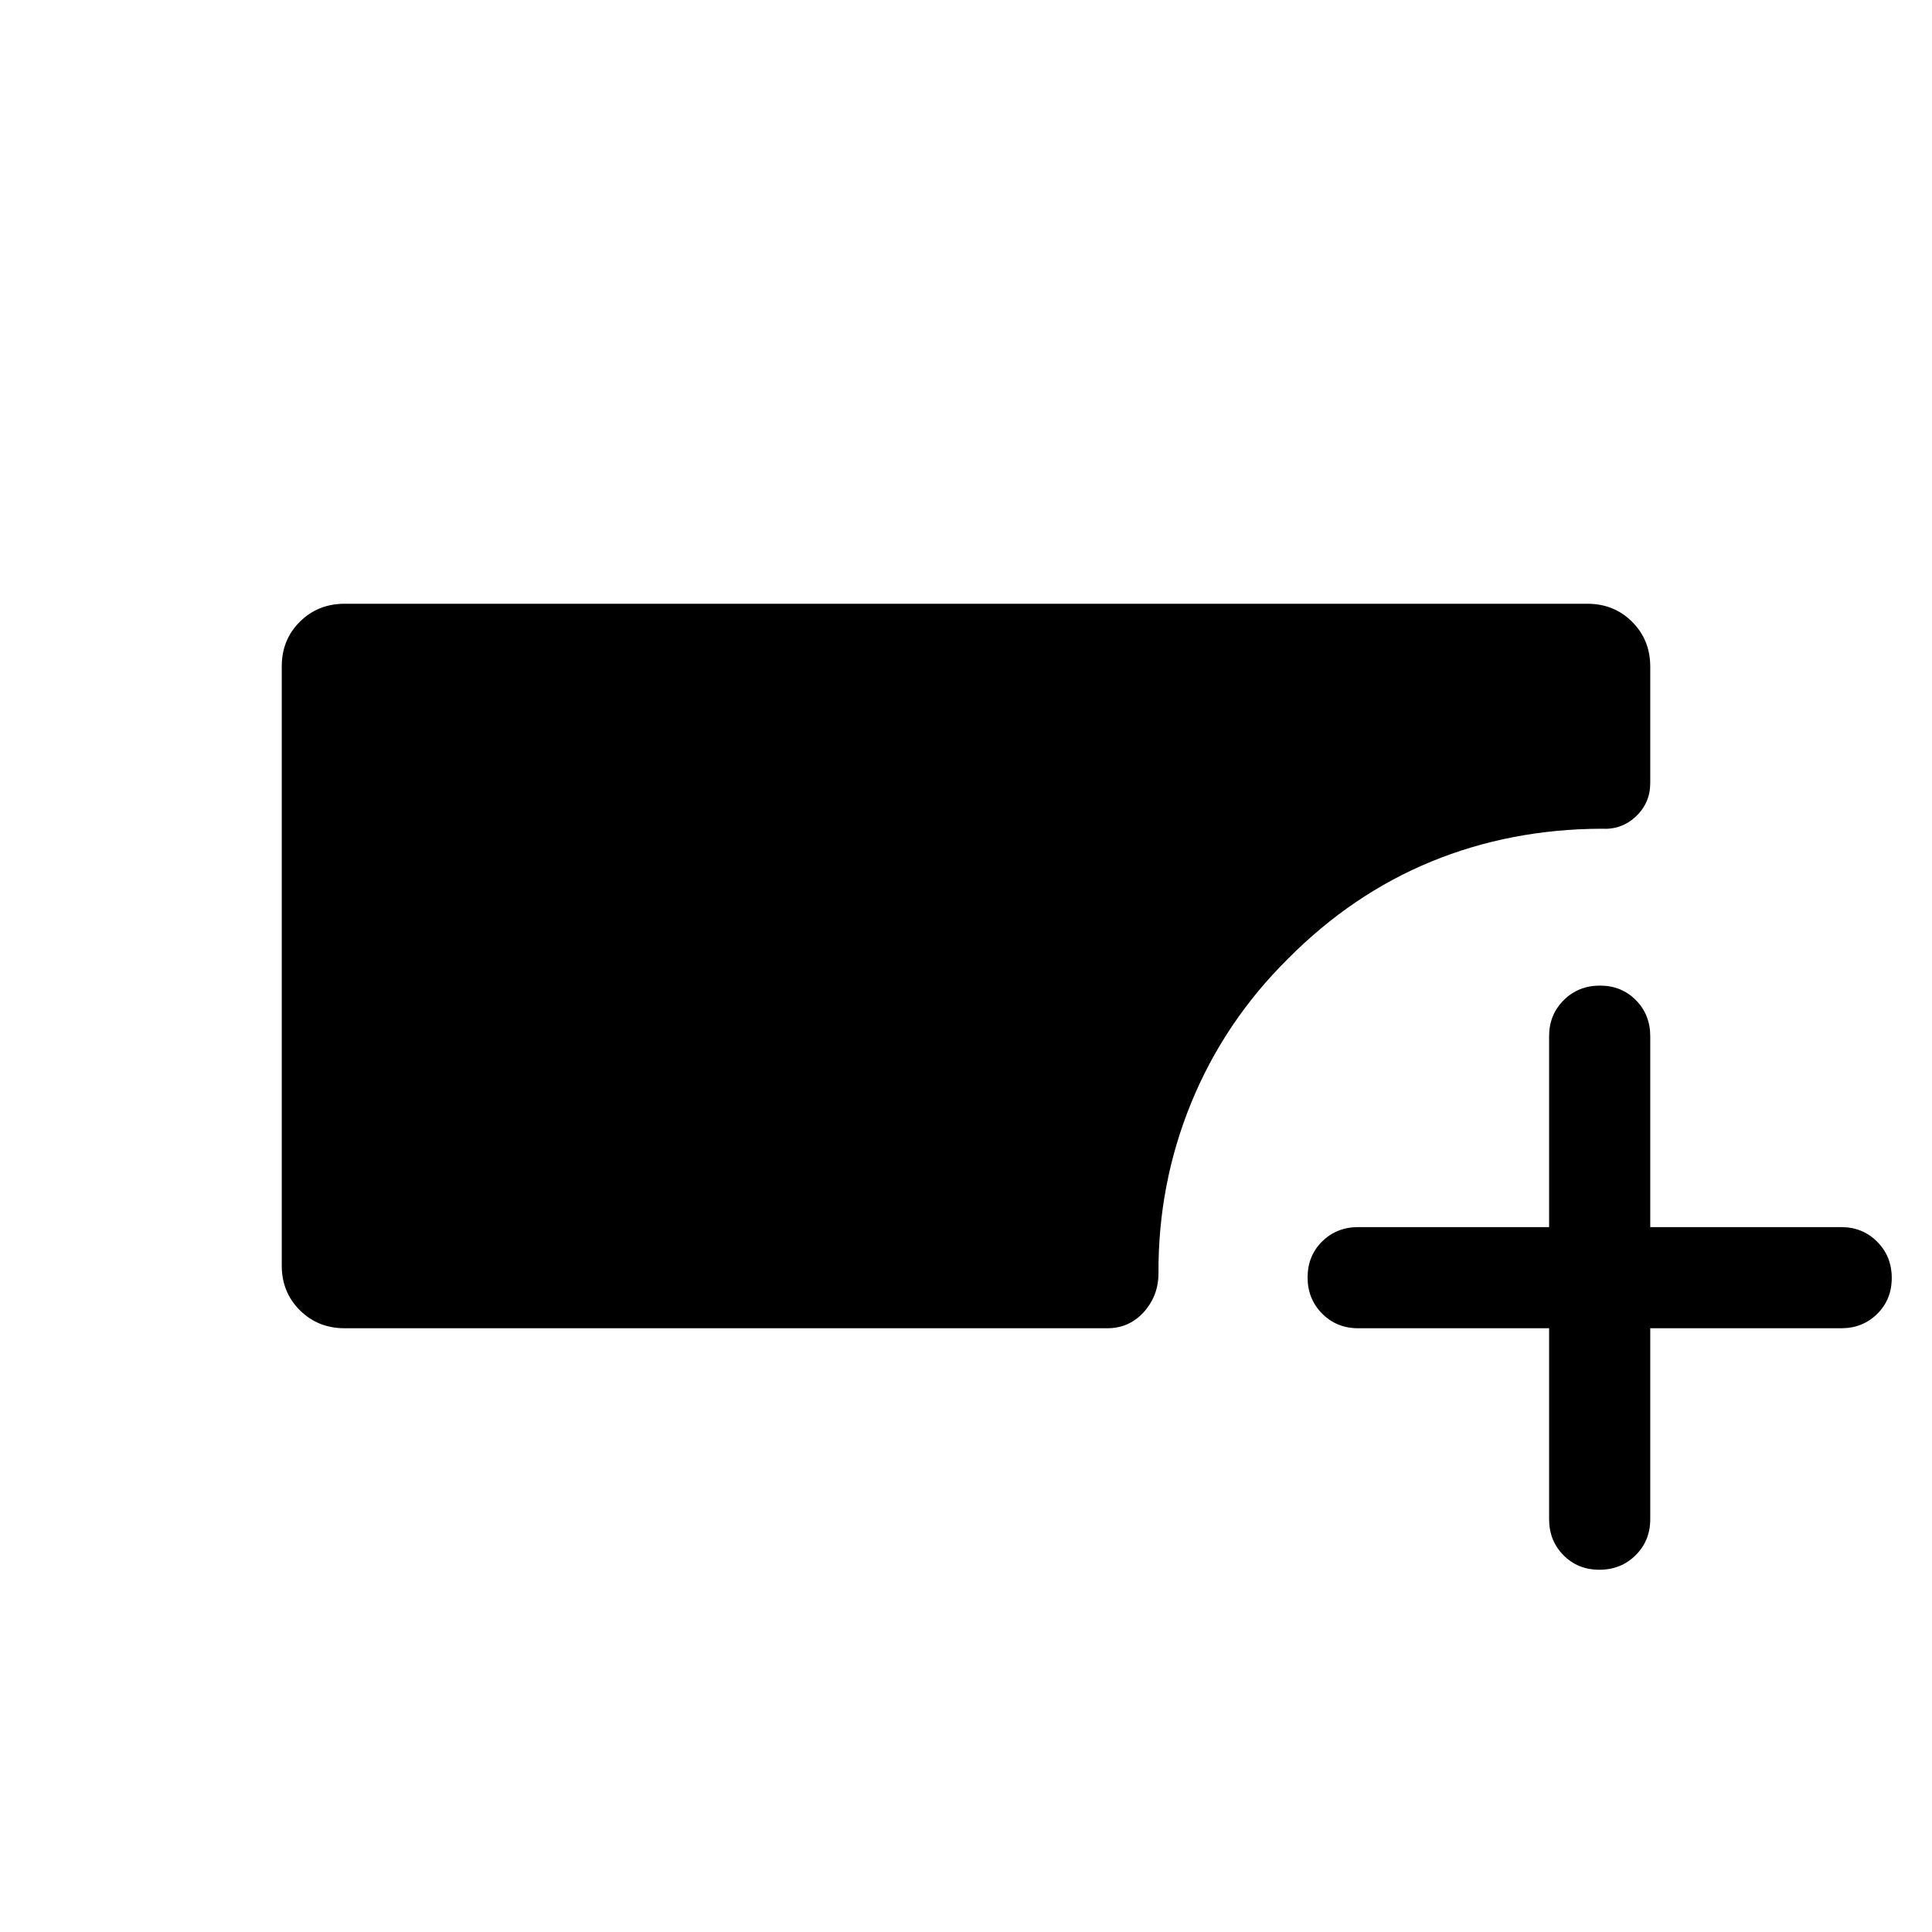 <svg xmlns="http://www.w3.org/2000/svg" viewBox="0 -960 960 960" width="32" height="32"><path d="M171.28-300q-13.29 0-22.29-8.95-8.99-8.95-8.99-22.18v-297.75q0-13.23 8.99-22.17 9-8.95 22.29-8.95h617.44q13.29 0 22.29 8.99 8.99 9 8.99 22.29v57.75q0 9.94-7.13 16.66-7.13 6.72-17.12 6.1-45.2.16-84.54 16.31-39.34 16.16-71.29 48.36-31.56 31.31-48.04 71.58-16.47 40.28-16.24 84.65 0 11.13-7.25 19.22-7.26 8.09-18.21 8.09h-378.9Zm598.46 0h-94.87q-10.68 0-17.9-7.26-7.23-7.27-7.23-18 0-10.74 7.23-17.87 7.22-7.13 17.9-7.13h94.87v-94.87q0-10.68 7.27-17.9 7.26-7.23 18-7.23 10.73 0 17.86 7.23 7.13 7.22 7.13 17.9v94.87h94.87q10.68 0 17.9 7.27 7.23 7.26 7.23 18 0 10.73-7.23 17.86-7.22 7.13-17.9 7.13H820v94.87q0 10.68-7.26 17.9-7.27 7.23-18 7.23-10.74 0-17.87-7.23-7.13-7.22-7.13-17.9V-300Z"/></svg>